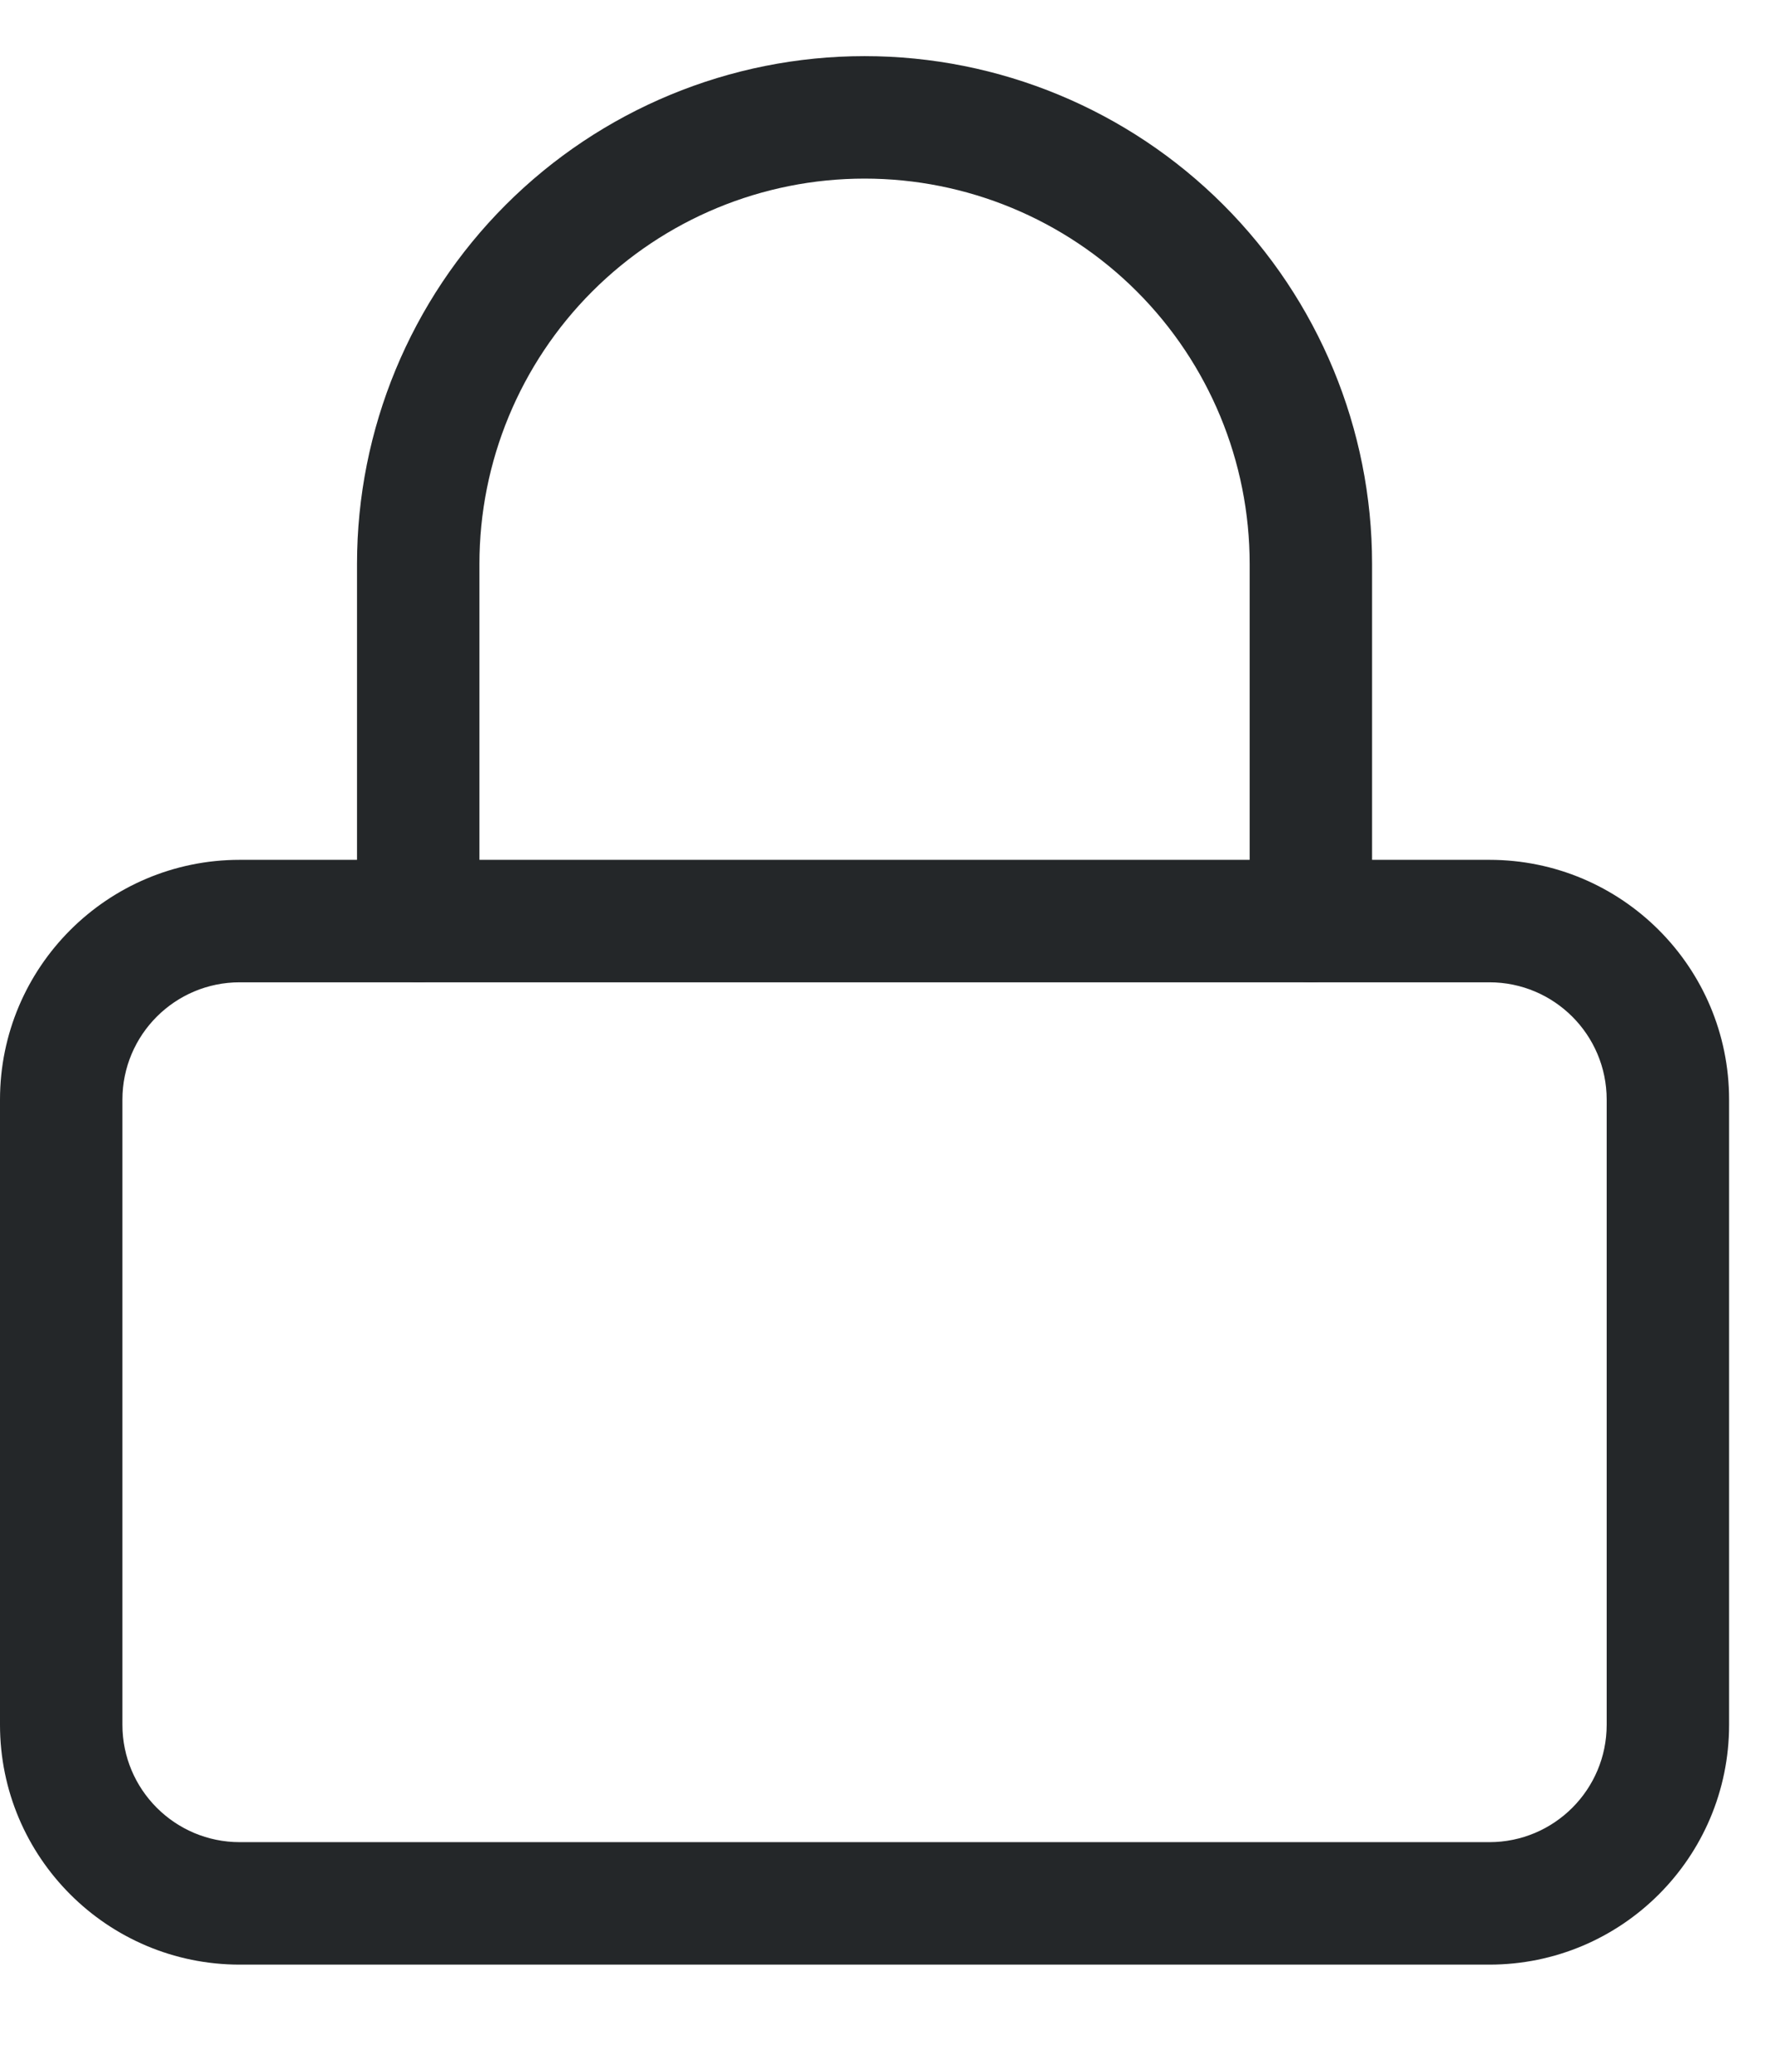 <svg width="24" height="28" viewBox="0 0 29 32" fill="none" xmlns="http://www.w3.org/2000/svg">
<path fill-rule="evenodd" clip-rule="evenodd" d="M3.917 15.125C2.858 15.125 2 15.983 2 17.042V27.25C2 28.308 2.858 29.167 3.917 29.167H24.333C25.392 29.167 26.25 28.308 26.25 27.25V17.042C26.25 15.983 25.392 15.125 24.333 15.125H3.917ZM0 17.042C0 14.879 1.754 13.125 3.917 13.125H24.333C26.496 13.125 28.25 14.879 28.25 17.042V27.25C28.25 29.413 26.496 31.167 24.333 31.167H3.917C1.754 31.167 0 29.413 0 27.25V17.042Z" fill="#242729"/>
<path fill-rule="evenodd" clip-rule="evenodd" d="M14.125 2C12.456 2 10.856 2.663 9.676 3.843C8.496 5.023 7.833 6.623 7.833 8.292V14.125C7.833 14.677 7.386 15.125 6.833 15.125C6.281 15.125 5.833 14.677 5.833 14.125V8.292C5.833 6.093 6.707 3.984 8.262 2.429C9.817 0.874 11.926 0 14.125 0C16.324 0 18.433 0.874 19.988 2.429C21.543 3.984 22.417 6.093 22.417 8.292V14.125C22.417 14.677 21.969 15.125 21.417 15.125C20.864 15.125 20.417 14.677 20.417 14.125V8.292C20.417 6.623 19.754 5.023 18.574 3.843C17.394 2.663 15.794 2 14.125 2Z" fill="#242729"/>
</svg>
